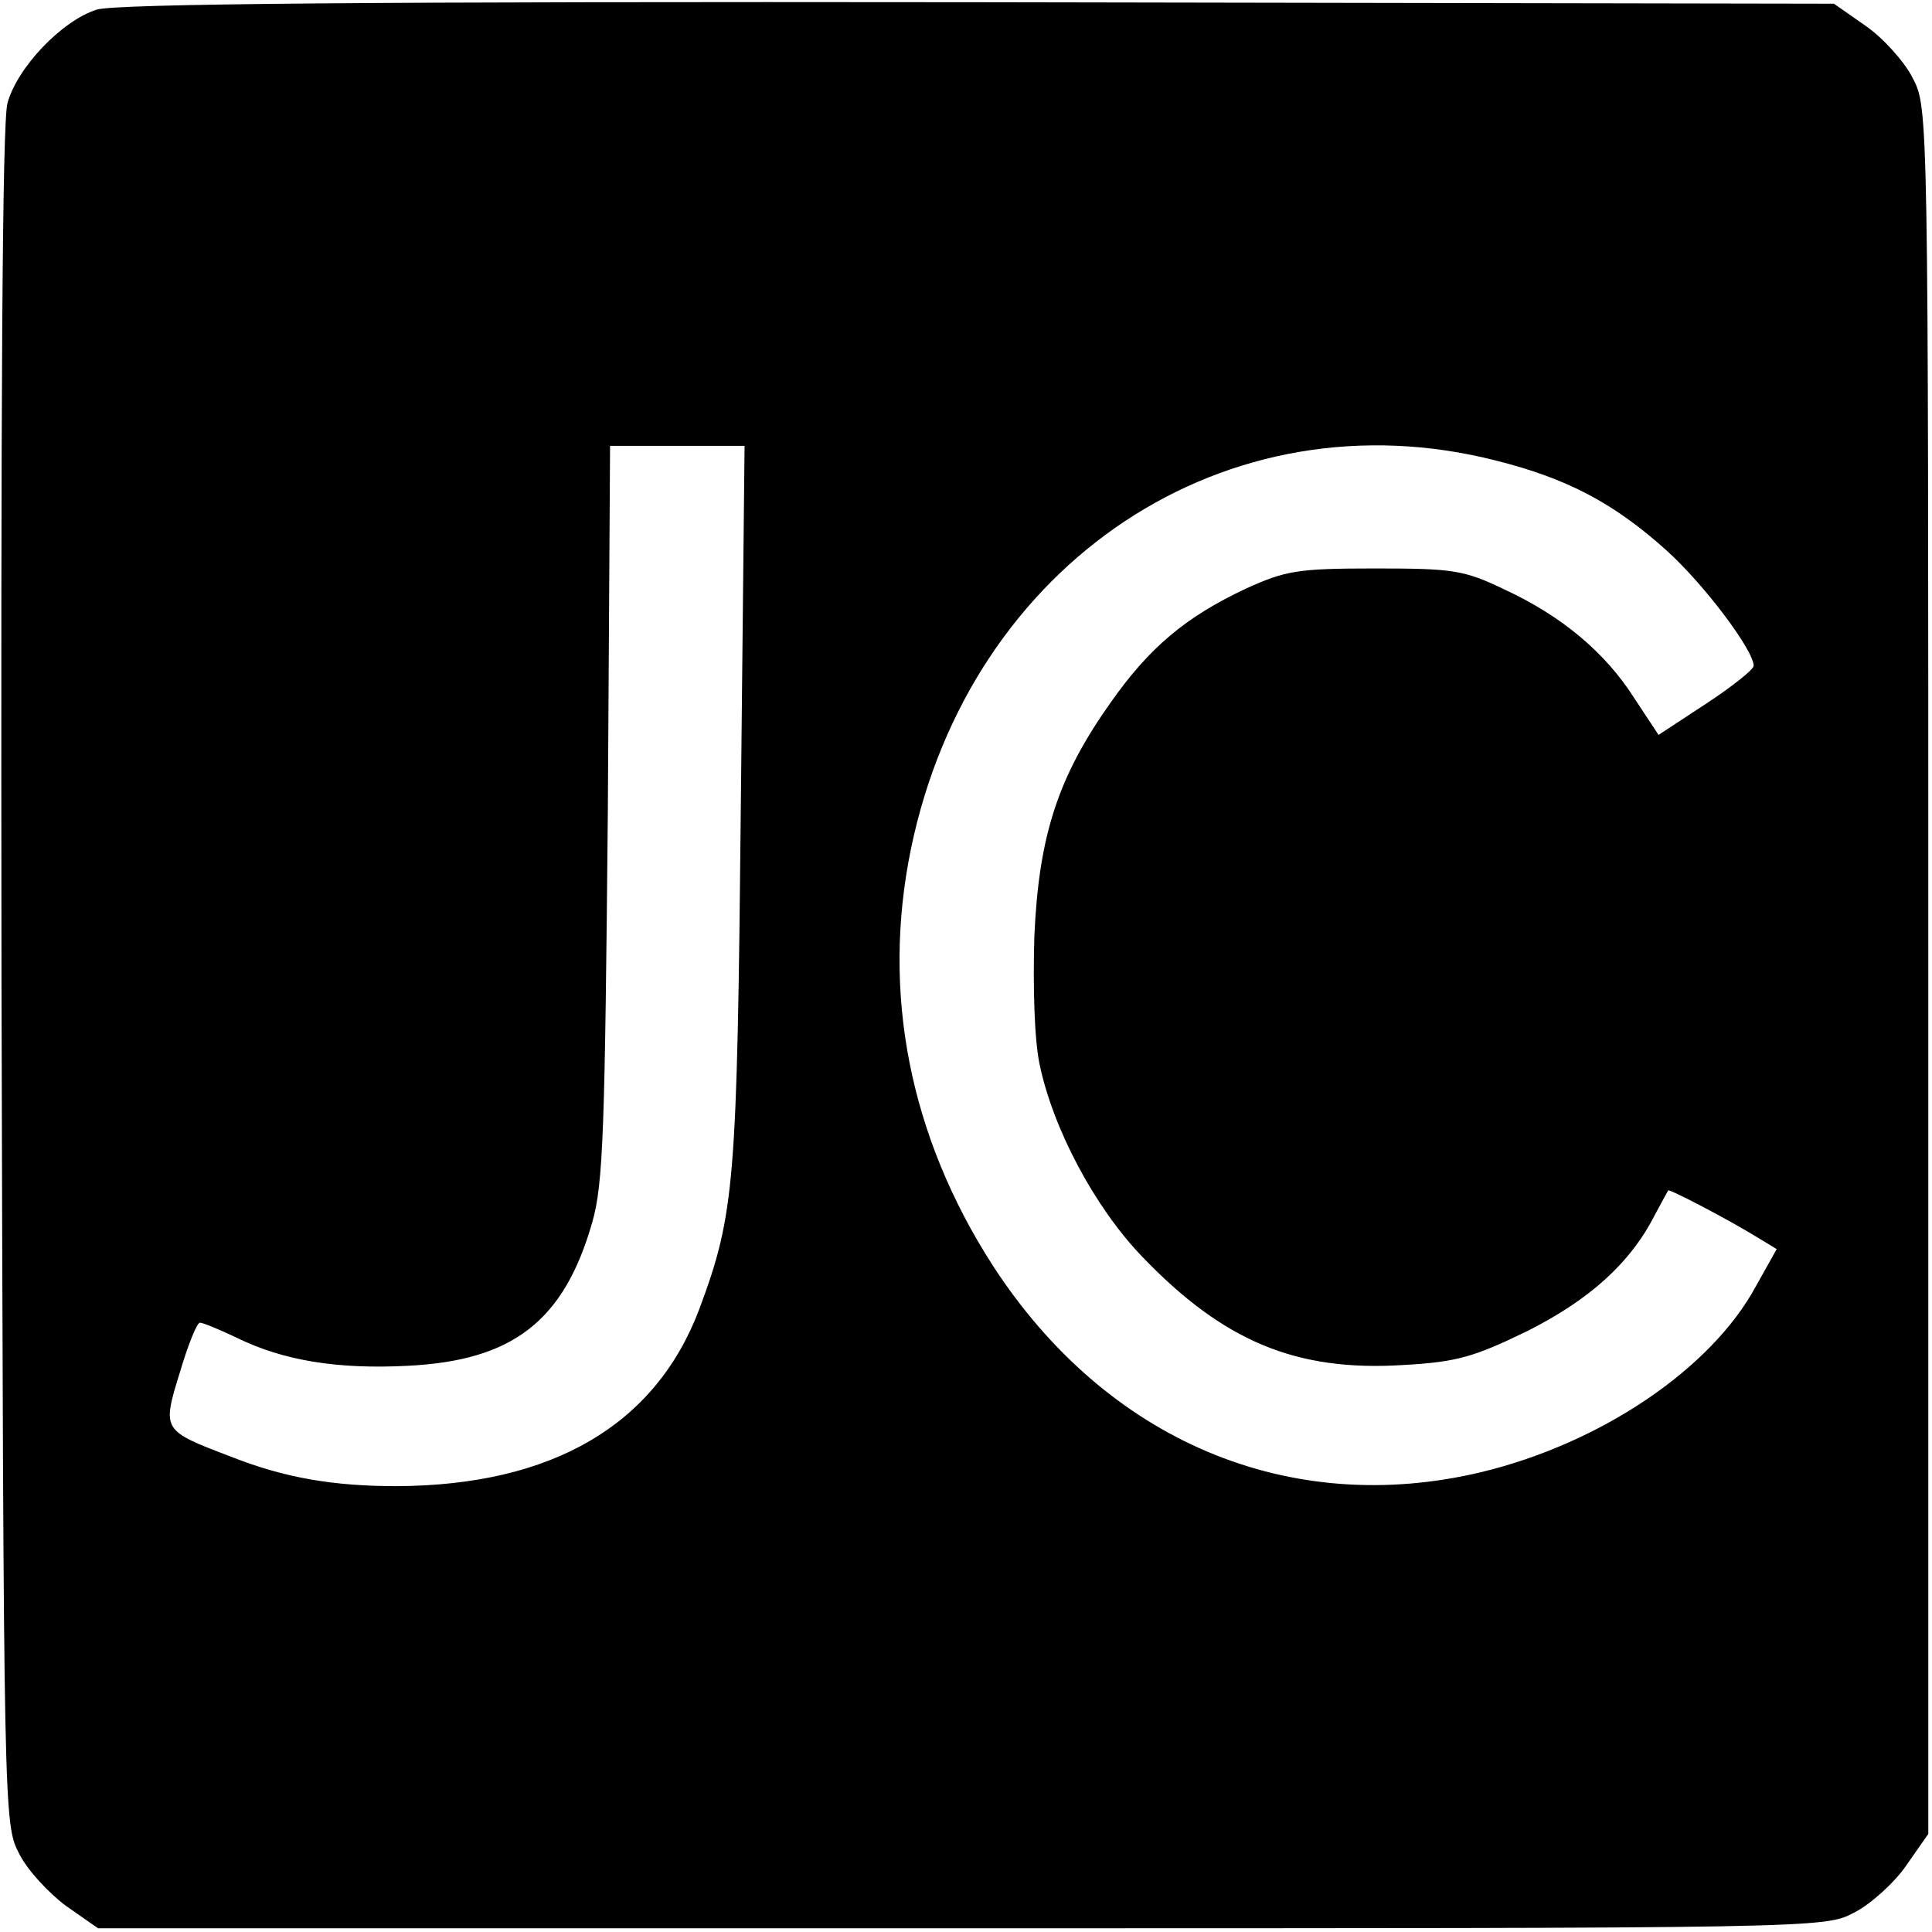 <?xml version="1.0" standalone="no"?>
<!DOCTYPE svg PUBLIC "-//W3C//DTD SVG 20010904//EN"
 "http://www.w3.org/TR/2001/REC-SVG-20010904/DTD/svg10.dtd">
<svg version="1.0" xmlns="http://www.w3.org/2000/svg"
 width="260pt" height="260pt" viewBox="0 0 260 260"
 preserveAspectRatio="xMidYMid meet">
<g transform="translate(0,260) scale(0.1,-0.1)"
fill="#000000" stroke="none">
<path d="M130 2587 c-47 -15 -107 -78 -120 -126 -7 -27 -9 -395 -8 -1178 3
-1132 3 -1138 24 -1178 11 -22 40 -53 63 -70 l43 -30 1161 0 c1159 0 1162 0
1202 21 22 11 54 40 70 63 l30 43 0 1161 c0 1159 0 1162 -21 1202 -11 22 -40
54 -63 70 l-43 30 -1151 2 c-820 1 -1162 -2 -1187 -10z m867 -1069 c-5 -511
-8 -551 -56 -680 -59 -156 -198 -237 -407 -238 -85 0 -151 11 -224 40 -92 35
-92 35 -68 113 11 37 23 67 27 67 4 0 26 -9 49 -20 63 -31 136 -43 231 -38
141 7 210 60 248 193 15 52 17 125 21 553 l3 492 91 0 90 0 -5 -482z m1017
462 c95 -24 158 -57 229 -121 50 -45 117 -134 117 -155 0 -5 -29 -28 -64 -51
l-64 -42 -33 50 c-39 61 -97 110 -175 146 -54 26 -69 28 -174 28 -104 0 -120
-3 -173 -27 -81 -38 -130 -79 -182 -153 -71 -100 -97 -179 -103 -315 -2 -68 0
-139 7 -172 18 -87 74 -192 137 -258 110 -115 208 -156 352 -147 73 4 96 11
168 46 83 42 138 91 171 156 9 17 17 31 18 33 2 2 81 -39 123 -65 l23 -14 -28
-50 c-60 -111 -208 -211 -369 -250 -259 -62 -505 42 -658 278 -112 174 -150
367 -110 561 80 386 425 615 788 522z"/>
</g>
</svg>
